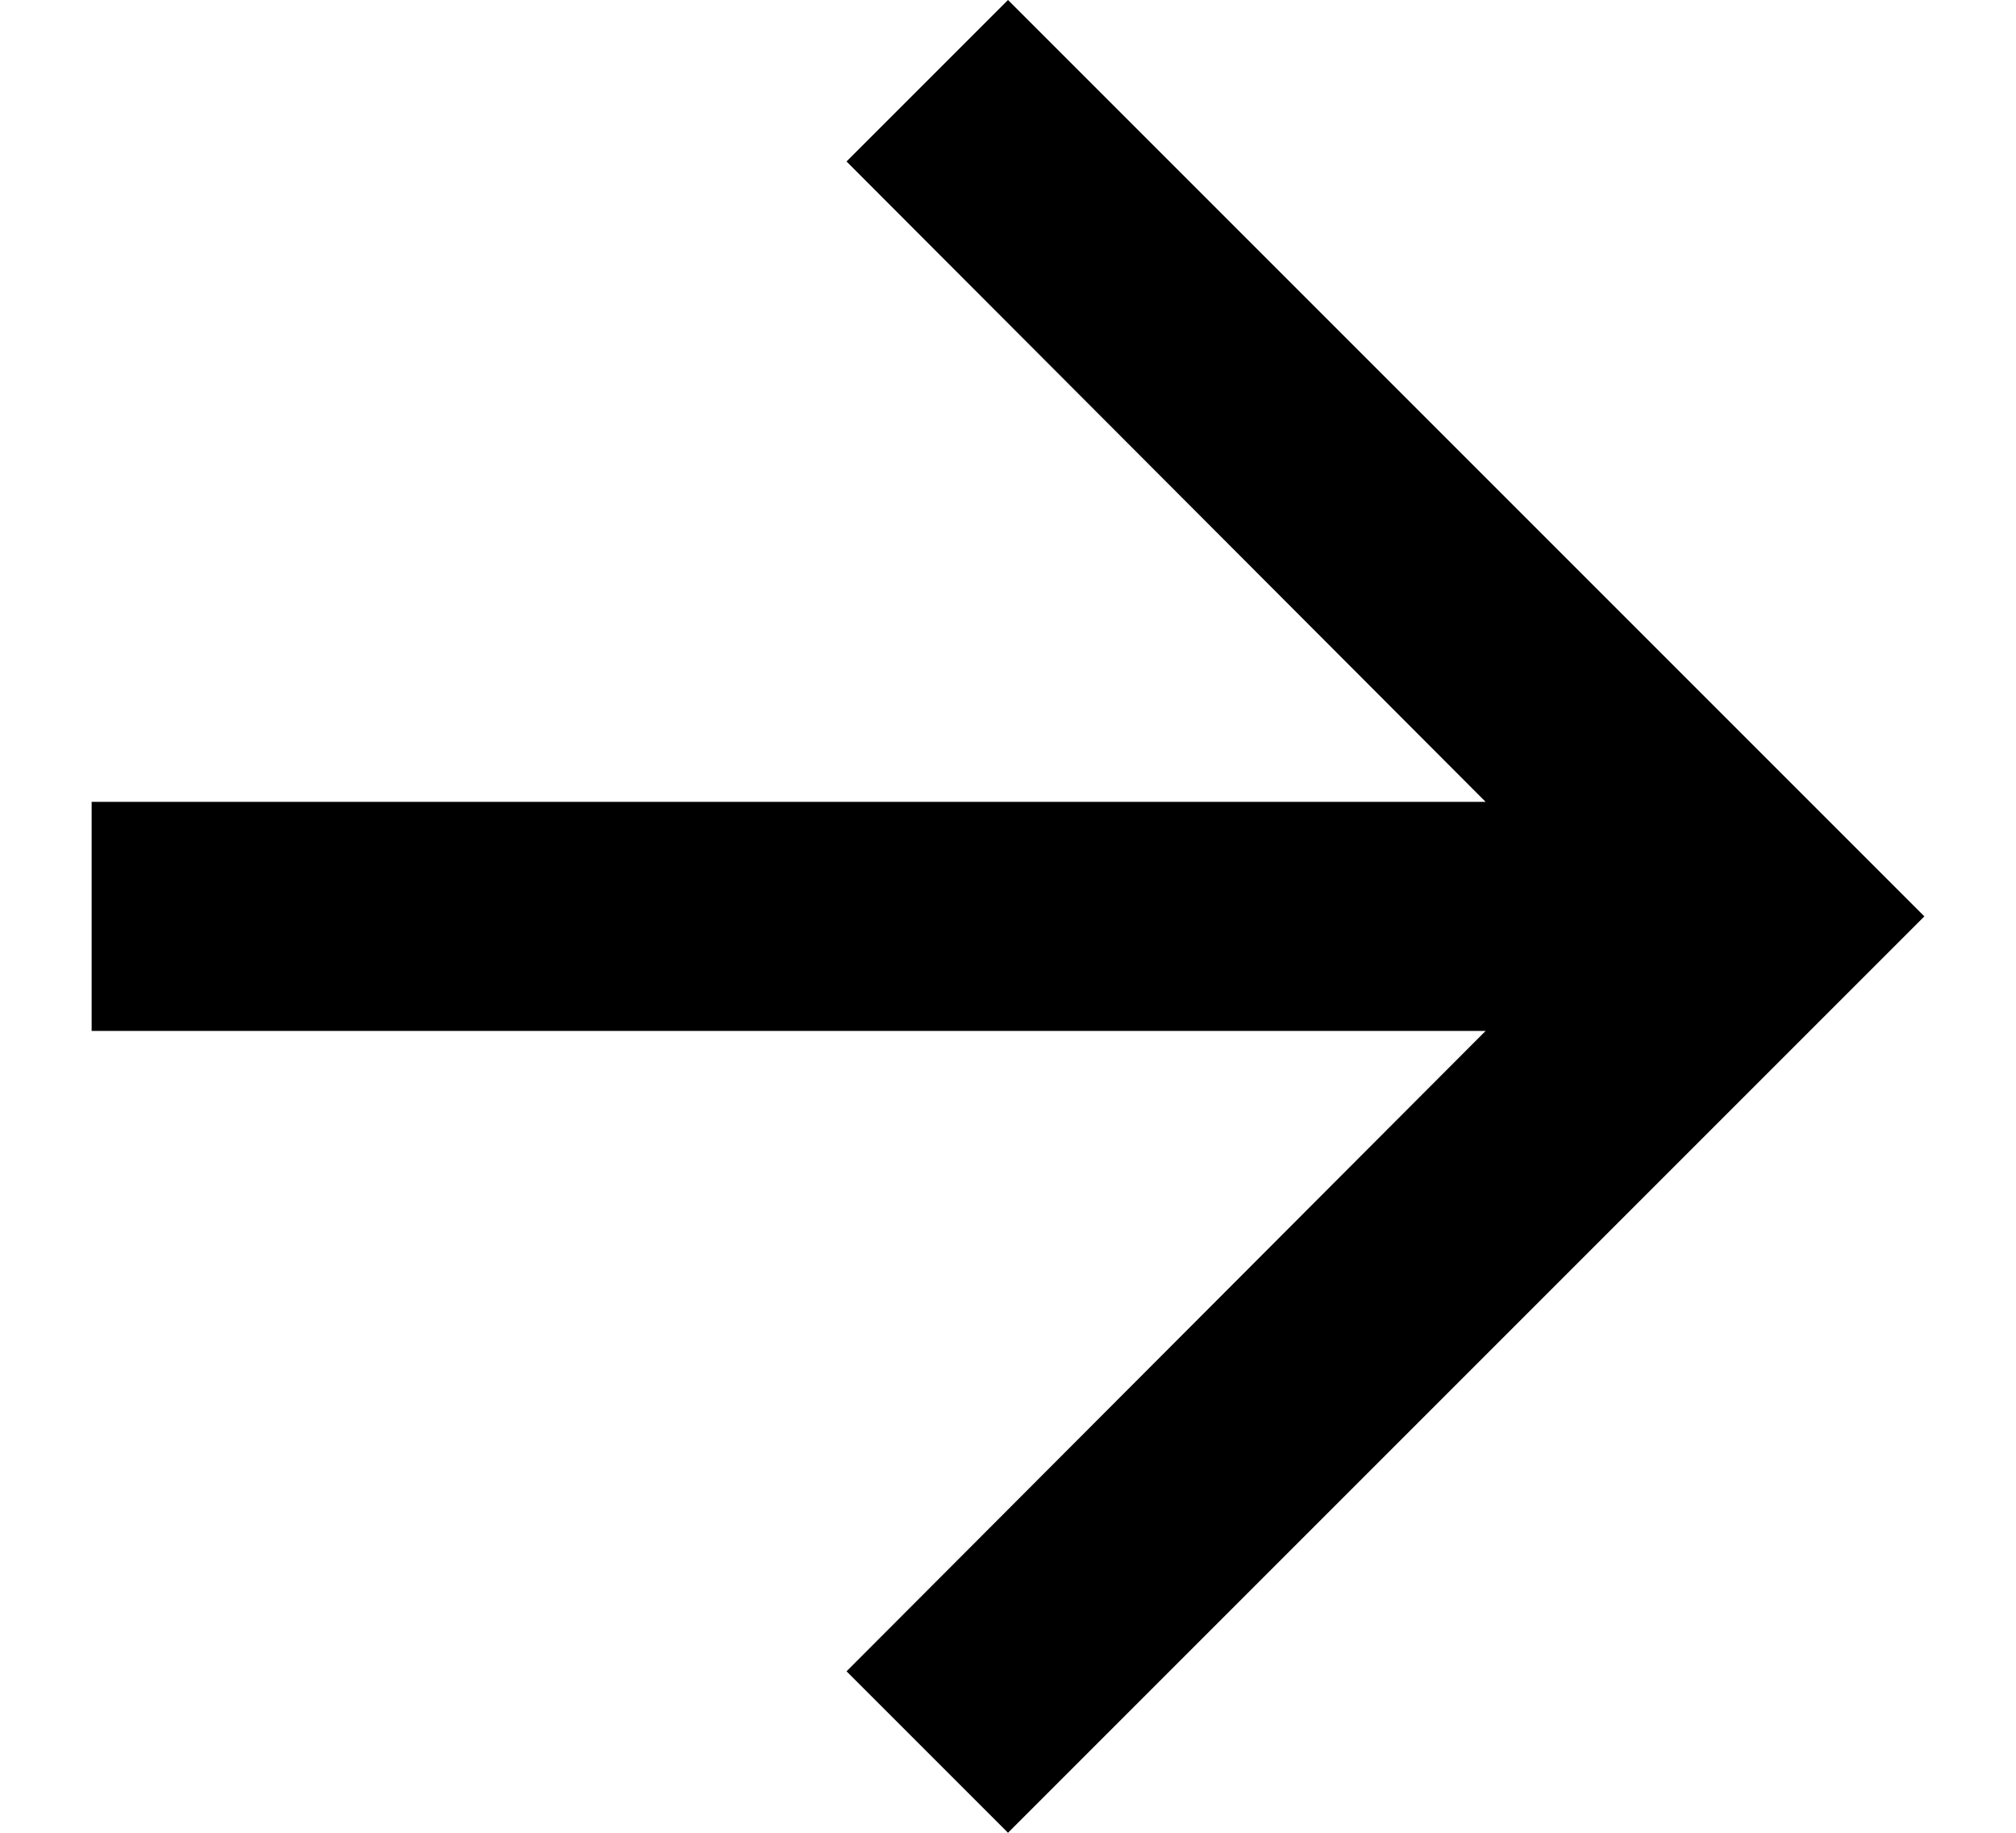 <svg width="11" height="10" viewBox="0 0 11 10" fill="none" xmlns="http://www.w3.org/2000/svg">
<path d="M5.5 0L4.619 0.881L8.106 4.375H0.5V5.625H8.106L4.619 9.119L5.5 10L10.5 5L5.5 0Z" fill="black"/>
</svg>
